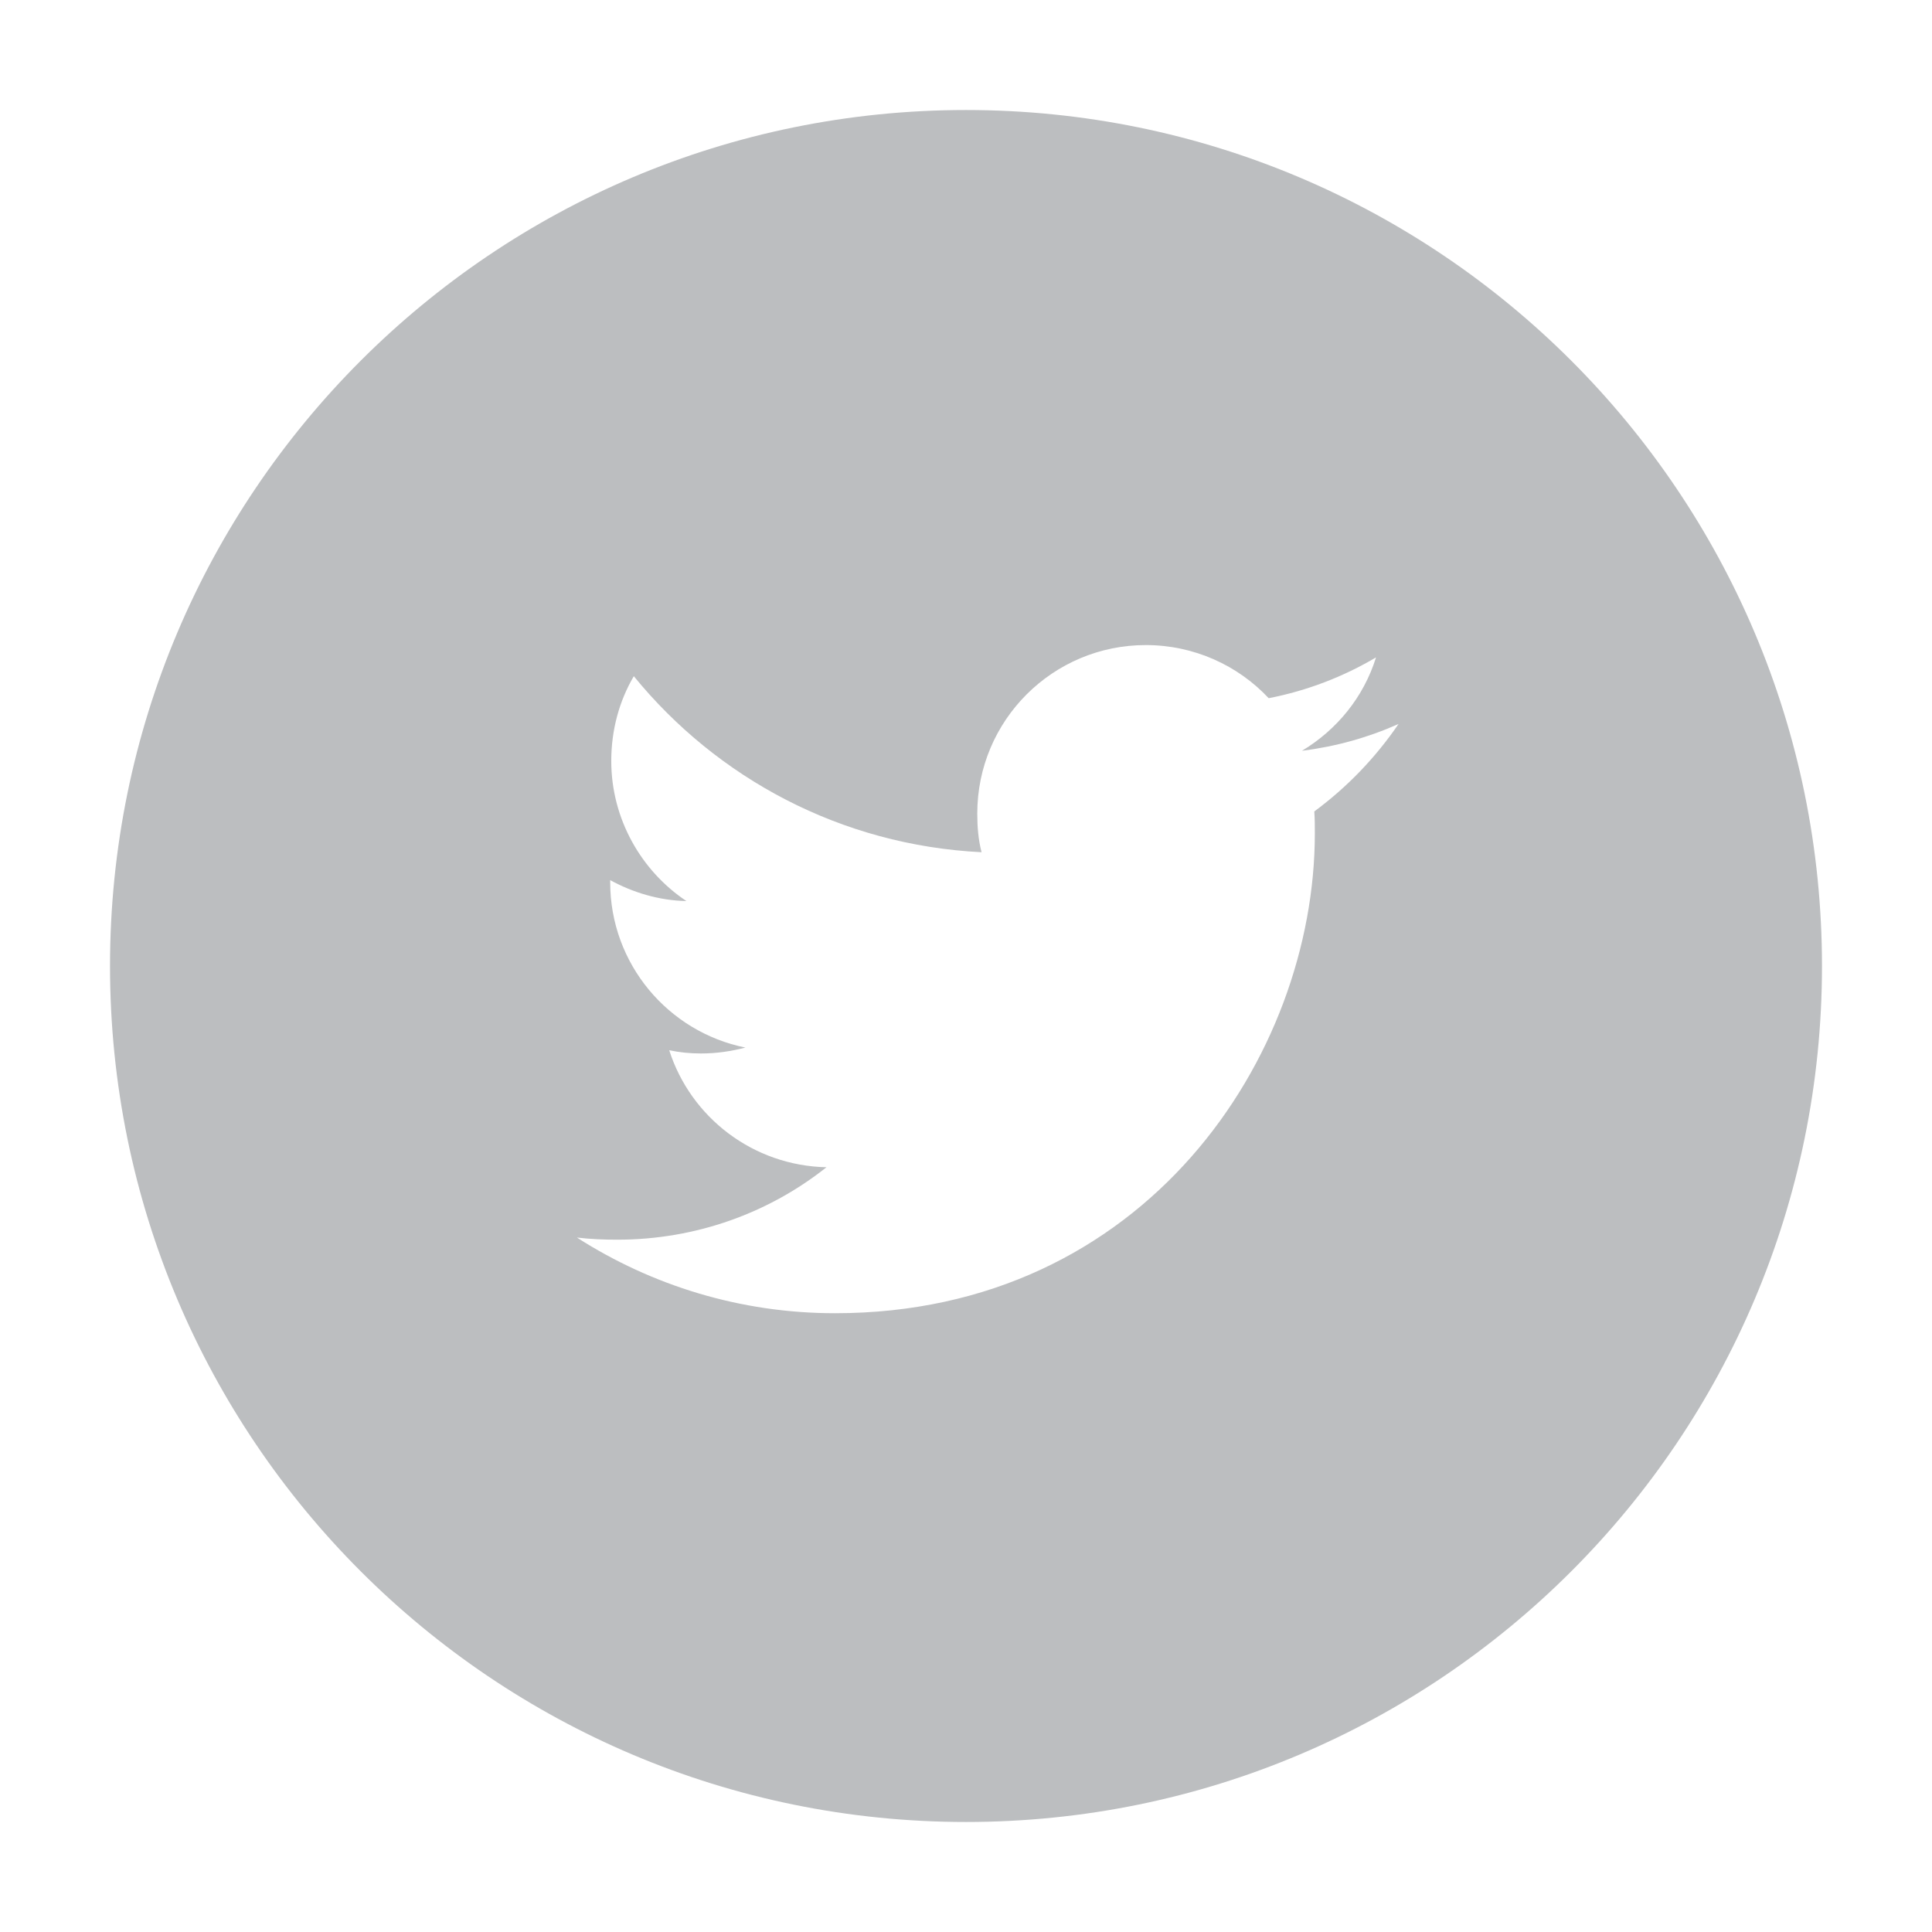 <?xml version="1.0" encoding="utf-8"?>
<!-- Generator: Adobe Illustrator 16.0.4, SVG Export Plug-In . SVG Version: 6.00 Build 0)  -->
<!DOCTYPE svg PUBLIC "-//W3C//DTD SVG 1.1//EN" "http://www.w3.org/Graphics/SVG/1.1/DTD/svg11.dtd">
<svg version="1.1" id="Layer_1" xmlns="http://www.w3.org/2000/svg" xmlns:xlink="http://www.w3.org/1999/xlink" x="0px" y="0px"
	 width="36px" height="36px" viewBox="0 0 36 36" enable-background="new 0 0 36 36" xml:space="preserve">
<path fill="#BCBEC0" d="M18,2.05C9.19,2.05,2.05,9.19,2.05,18c0,8.81,7.14,15.95,15.95,15.95c8.81,0,15.95-7.14,15.95-15.95
	C33.95,9.19,26.81,2.05,18,2.05z M24.49,15.12c0.01,0.14,0.01,0.27,0.01,0.41c0,4.15-3.16,8.94-8.94,8.94
	c-1.77,0-3.42-0.52-4.81-1.41c0.25,0.03,0.5,0.04,0.75,0.04c1.47,0,2.83-0.5,3.9-1.35c-1.37-0.03-2.53-0.93-2.93-2.18
	c0.19,0.04,0.39,0.06,0.59,0.06c0.29,0,0.56-0.04,0.83-0.11c-1.44-0.29-2.52-1.56-2.52-3.08c0-0.01,0-0.03,0-0.04
	c0.42,0.23,0.91,0.38,1.42,0.39c-0.84-0.56-1.4-1.53-1.4-2.61c0-0.58,0.15-1.12,0.42-1.58c1.55,1.9,3.86,3.15,6.48,3.28
	c-0.06-0.23-0.08-0.47-0.08-0.72c0-1.74,1.41-3.14,3.14-3.14c0.9,0,1.72,0.38,2.29,0.99c0.72-0.14,1.39-0.4,2-0.76
	c-0.23,0.74-0.73,1.35-1.38,1.74c0.64-0.08,1.24-0.25,1.8-0.5C25.63,14.12,25.1,14.67,24.49,15.12z"/>
</svg>
